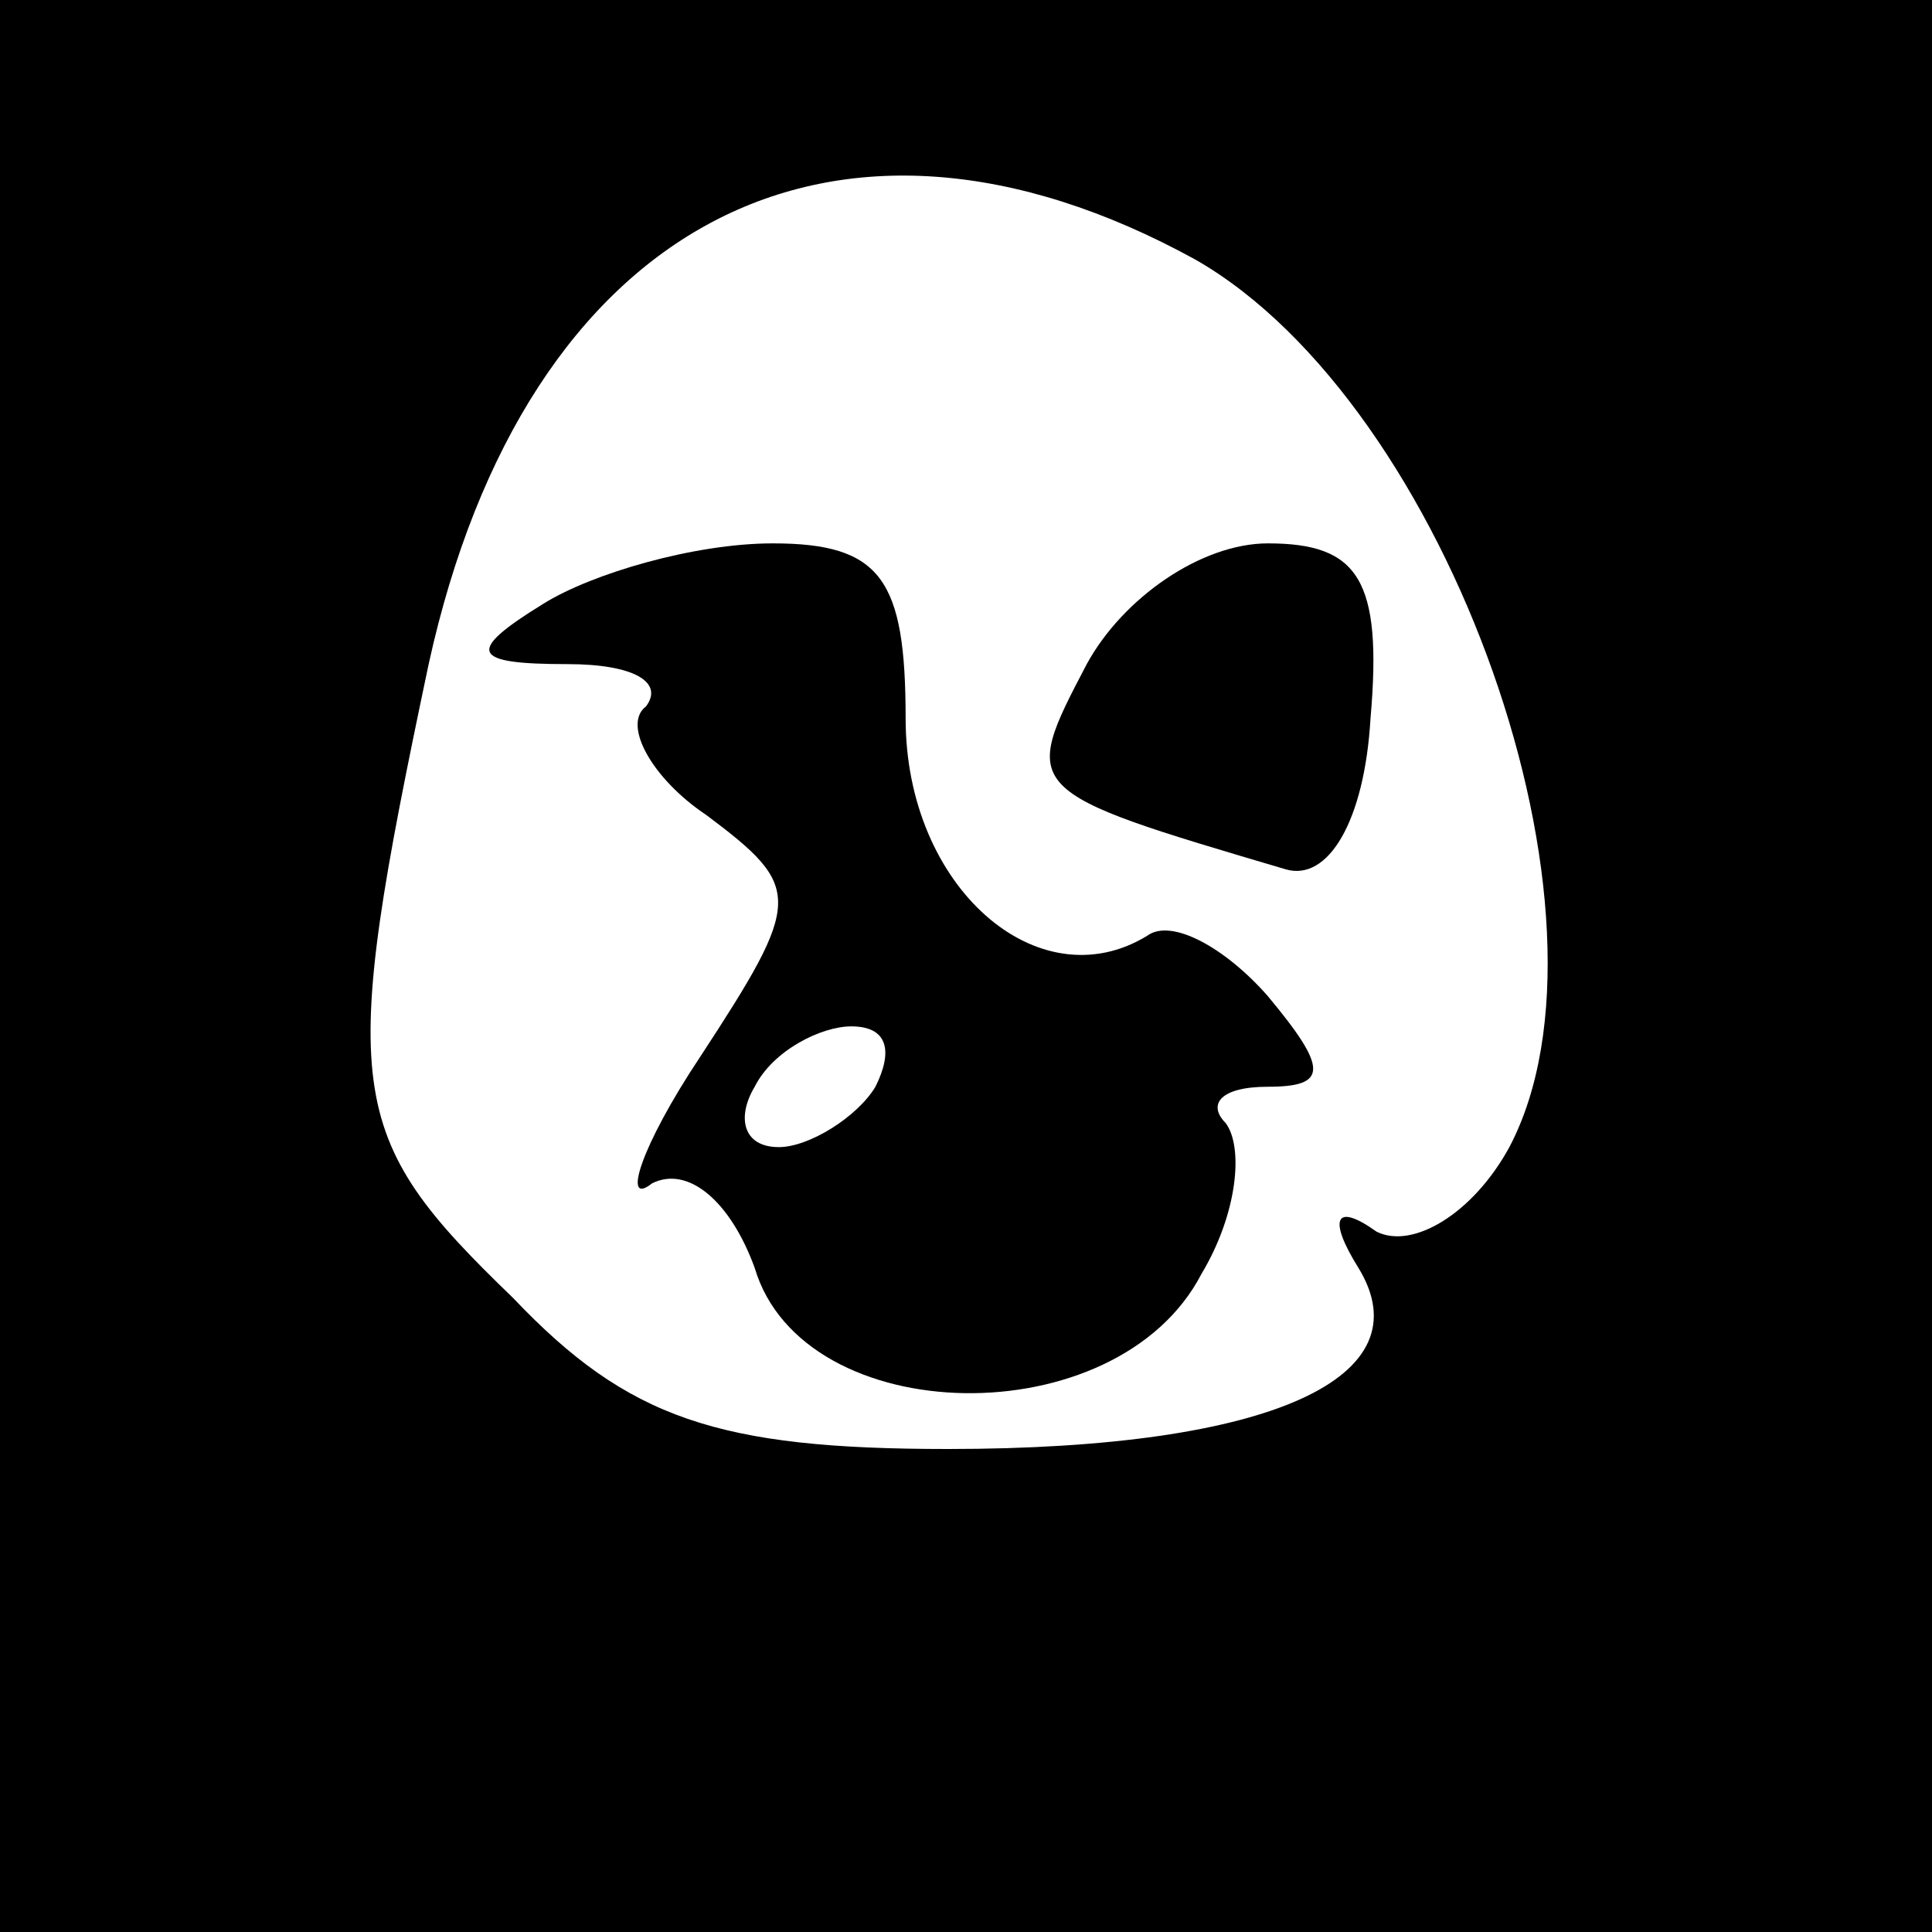 <?xml version="1.0" standalone="no"?>
<!DOCTYPE svg PUBLIC "-//W3C//DTD SVG 20010904//EN"
 "http://www.w3.org/TR/2001/REC-SVG-20010904/DTD/svg10.dtd">
<svg version="1.0" xmlns="http://www.w3.org/2000/svg"
 width="32pt" height="32pt" viewBox="0 0 32 32"
 preserveAspectRatio="xMidYMid meet">
<rect x="0" y="0" width="32" height="32" fill="#808080" stroke="none"/>
<g transform="translate(0,32) scale(0.1,-0.1)"
fill="#000000" stroke="none">
<path fill="#000000" stroke="none" d="M0 160 l0 -160 160 0 160 0 0 160 0
160 -160 0 -160 0 0 -160z"/>
<path fill="#ffffff" stroke="none" d="M198 277 c42 -24 72 -109 52 -147 -6
-11 -16 -17 -22 -14 -7 5 -8 2 -3 -6 11 -18 -14 -30 -68 -30 -38 0 -53 5 -72
25 -28 27 -29 34 -14 105 16 73 67 100 127 67z"/>
<path fill="#000000" stroke="none" d="M90 220 c-13 -8 -12 -10 4 -10 11 0 16
-3 13 -7 -4 -3 1 -12 10 -18 16 -12 16 -14 -1 -40 -10 -15 -13 -25 -8 -21 6 3
13 -3 17 -14 8 -27 60 -28 74 -1 6 10 7 21 4 25 -3 3 -1 6 7 6 10 0 10 3 0 15
-7 8 -16 13 -20 10 -18 -11 -40 8 -40 36 0 23 -4 29 -22 29 -13 0 -30 -5 -38
-10z"/>
<path fill="#ffffff" stroke="none" d="M145 140 c-3 -5 -11 -10 -16 -10 -6 0
-7 5 -4 10 3 6 11 10 16 10 6 0 7 -4 4 -10z"/>
<path fill="#000000" stroke="none" d="M180 210 c-11 -21 -11 -21 33 -34 7 -2
13 8 14 25 2 23 -2 29 -17 29 -11 0 -24 -9 -30 -20z"/>
</g>
</svg>
